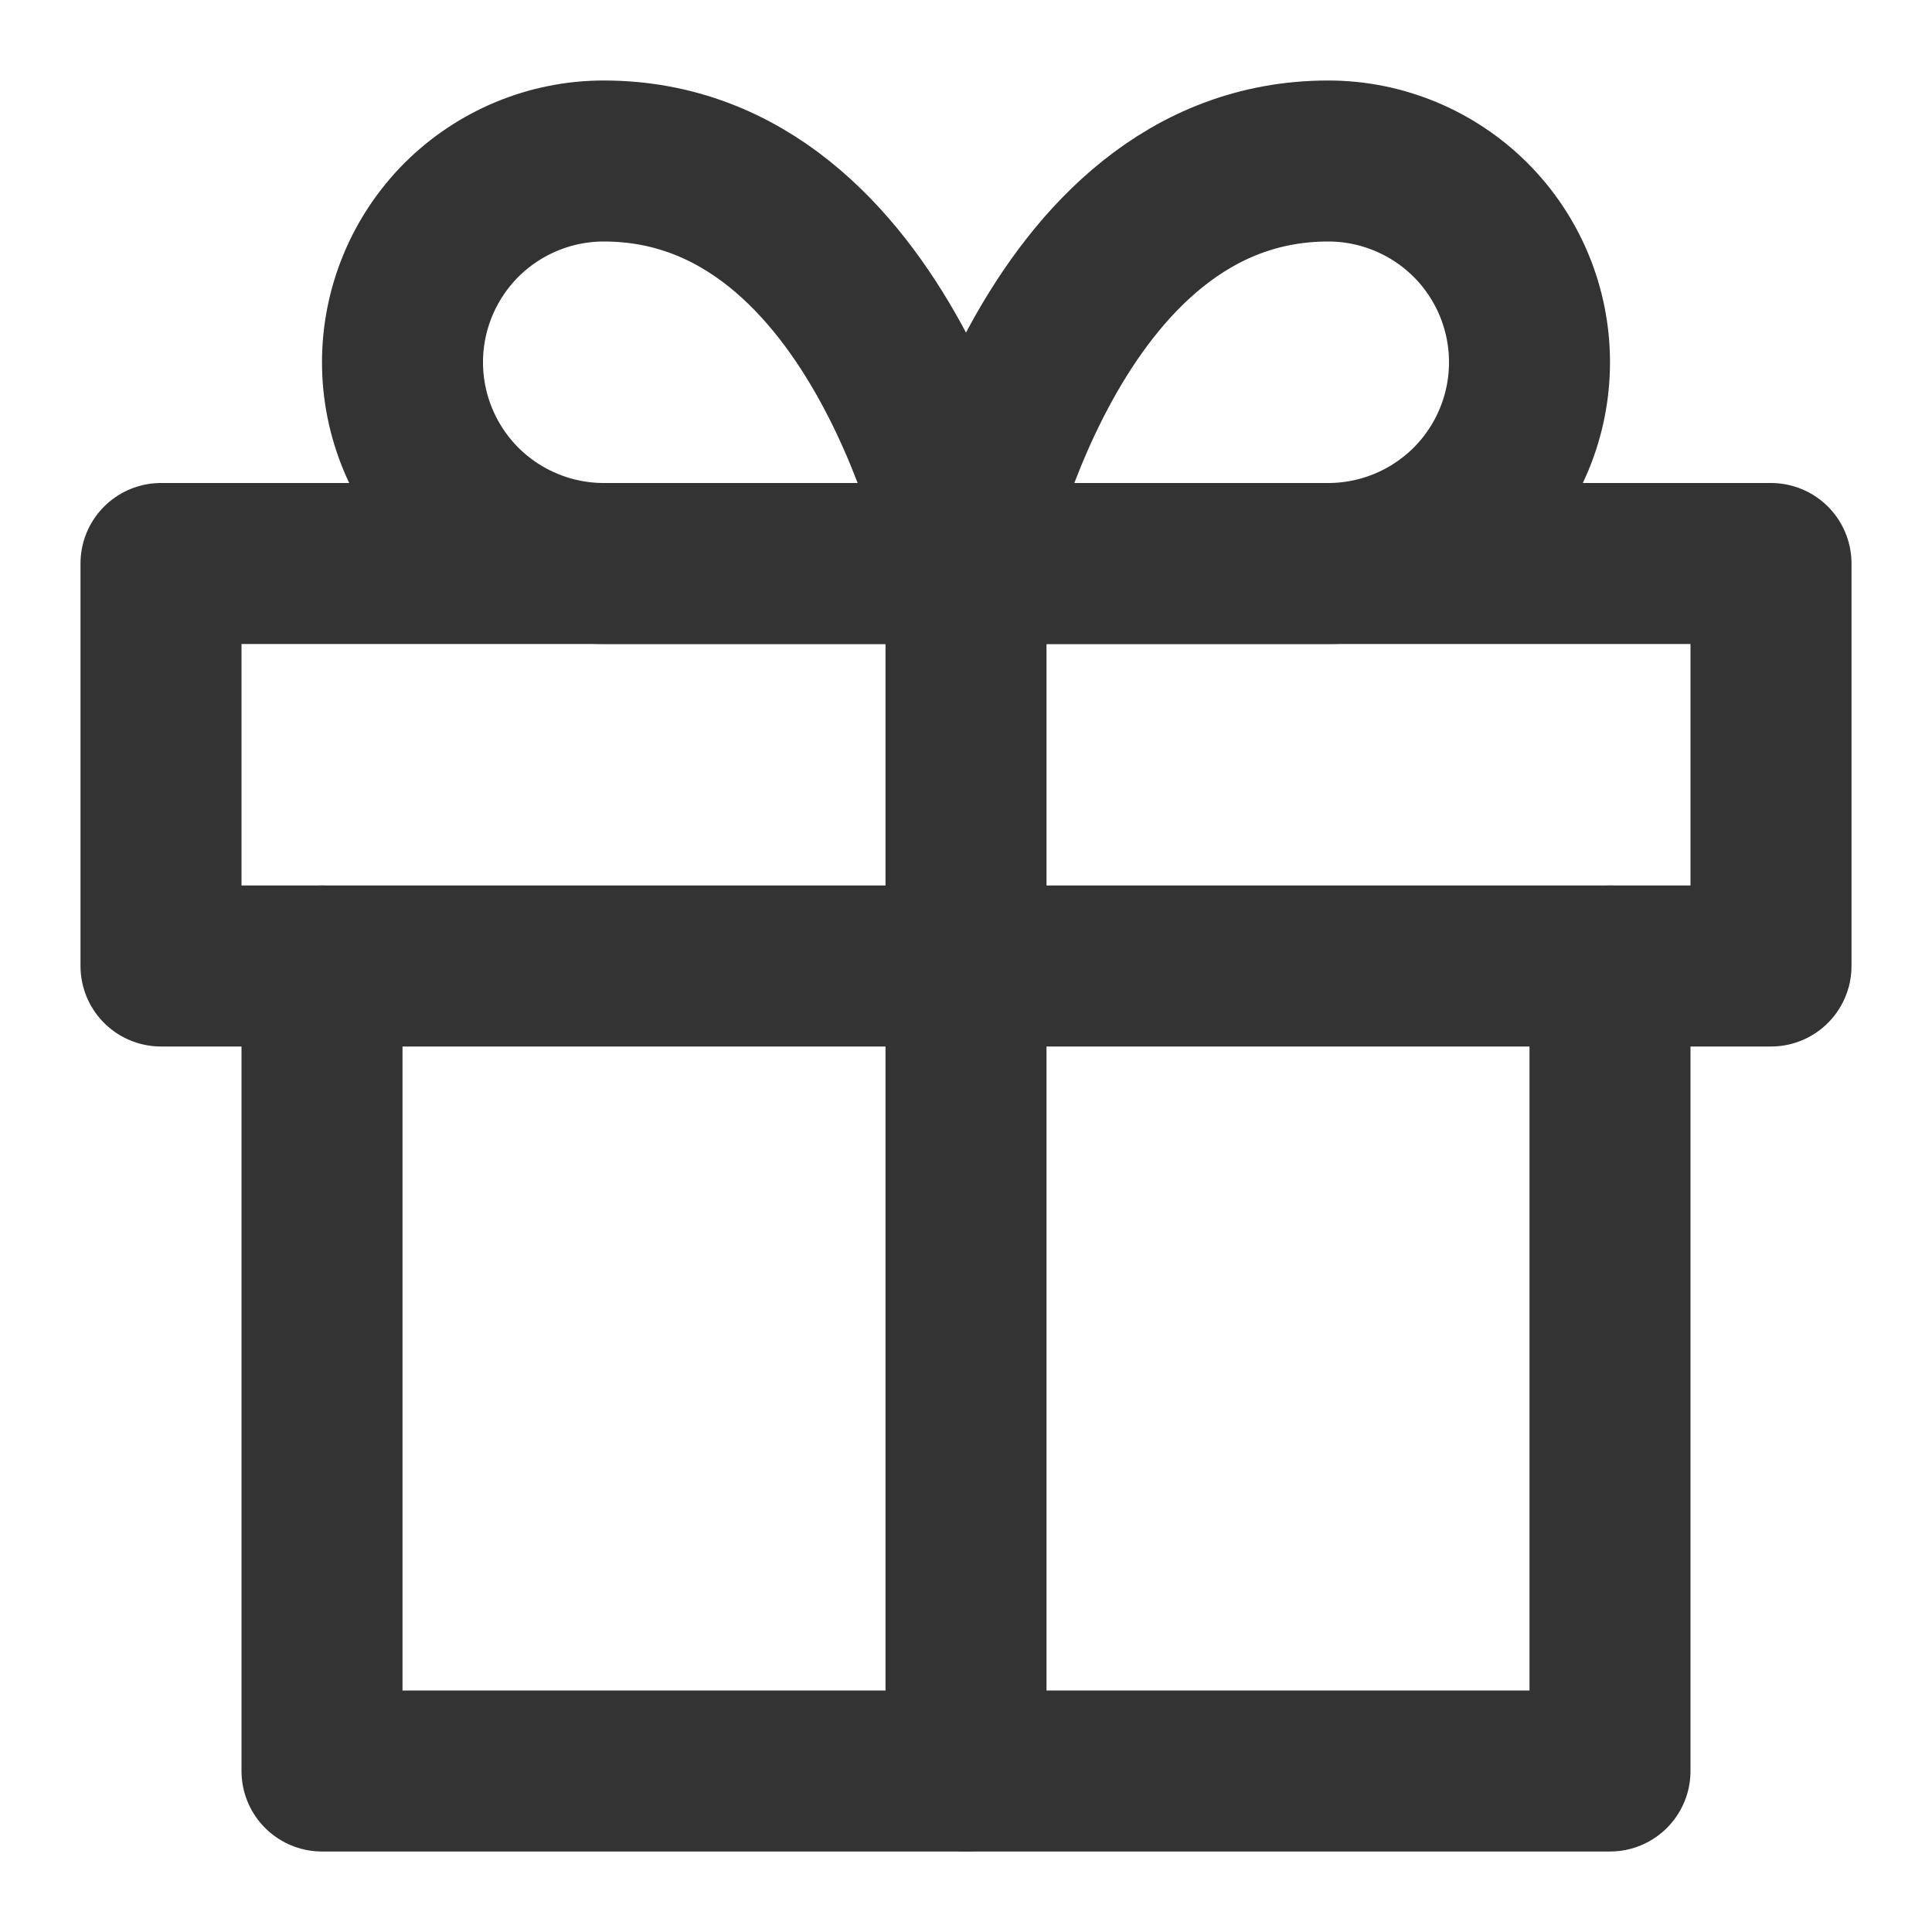 <svg width="18" height="18" viewBox="0 0 18 18" fill="none" xmlns="http://www.w3.org/2000/svg">
<path d="M15 9V16.5H3V9" stroke="#333333" stroke-width="1.5" stroke-linecap="round" stroke-linejoin="round"/>
<path d="M16.5 5.25H1.5V9H16.5V5.25Z" stroke="#333333" stroke-width="1.5" stroke-linecap="round" stroke-linejoin="round"/>
<path d="M9 16.5V5.25" stroke="#333333" stroke-width="1.5" stroke-linecap="round" stroke-linejoin="round"/>
<path d="M9 5.25H5.625C5.128 5.25 4.651 5.052 4.299 4.701C3.948 4.349 3.75 3.872 3.75 3.375C3.75 2.878 3.948 2.401 4.299 2.049C4.651 1.698 5.128 1.5 5.625 1.5C8.25 1.5 9 5.25 9 5.25Z" stroke="#333333" stroke-width="1.5" stroke-linecap="round" stroke-linejoin="round"/>
<path d="M9 5.25H12.375C12.872 5.25 13.349 5.052 13.701 4.701C14.053 4.349 14.25 3.872 14.25 3.375C14.25 2.878 14.053 2.401 13.701 2.049C13.349 1.698 12.872 1.5 12.375 1.5C9.75 1.5 9 5.25 9 5.25Z" stroke="#333333" stroke-width="1.5" stroke-linecap="round" stroke-linejoin="round"/>
</svg>
